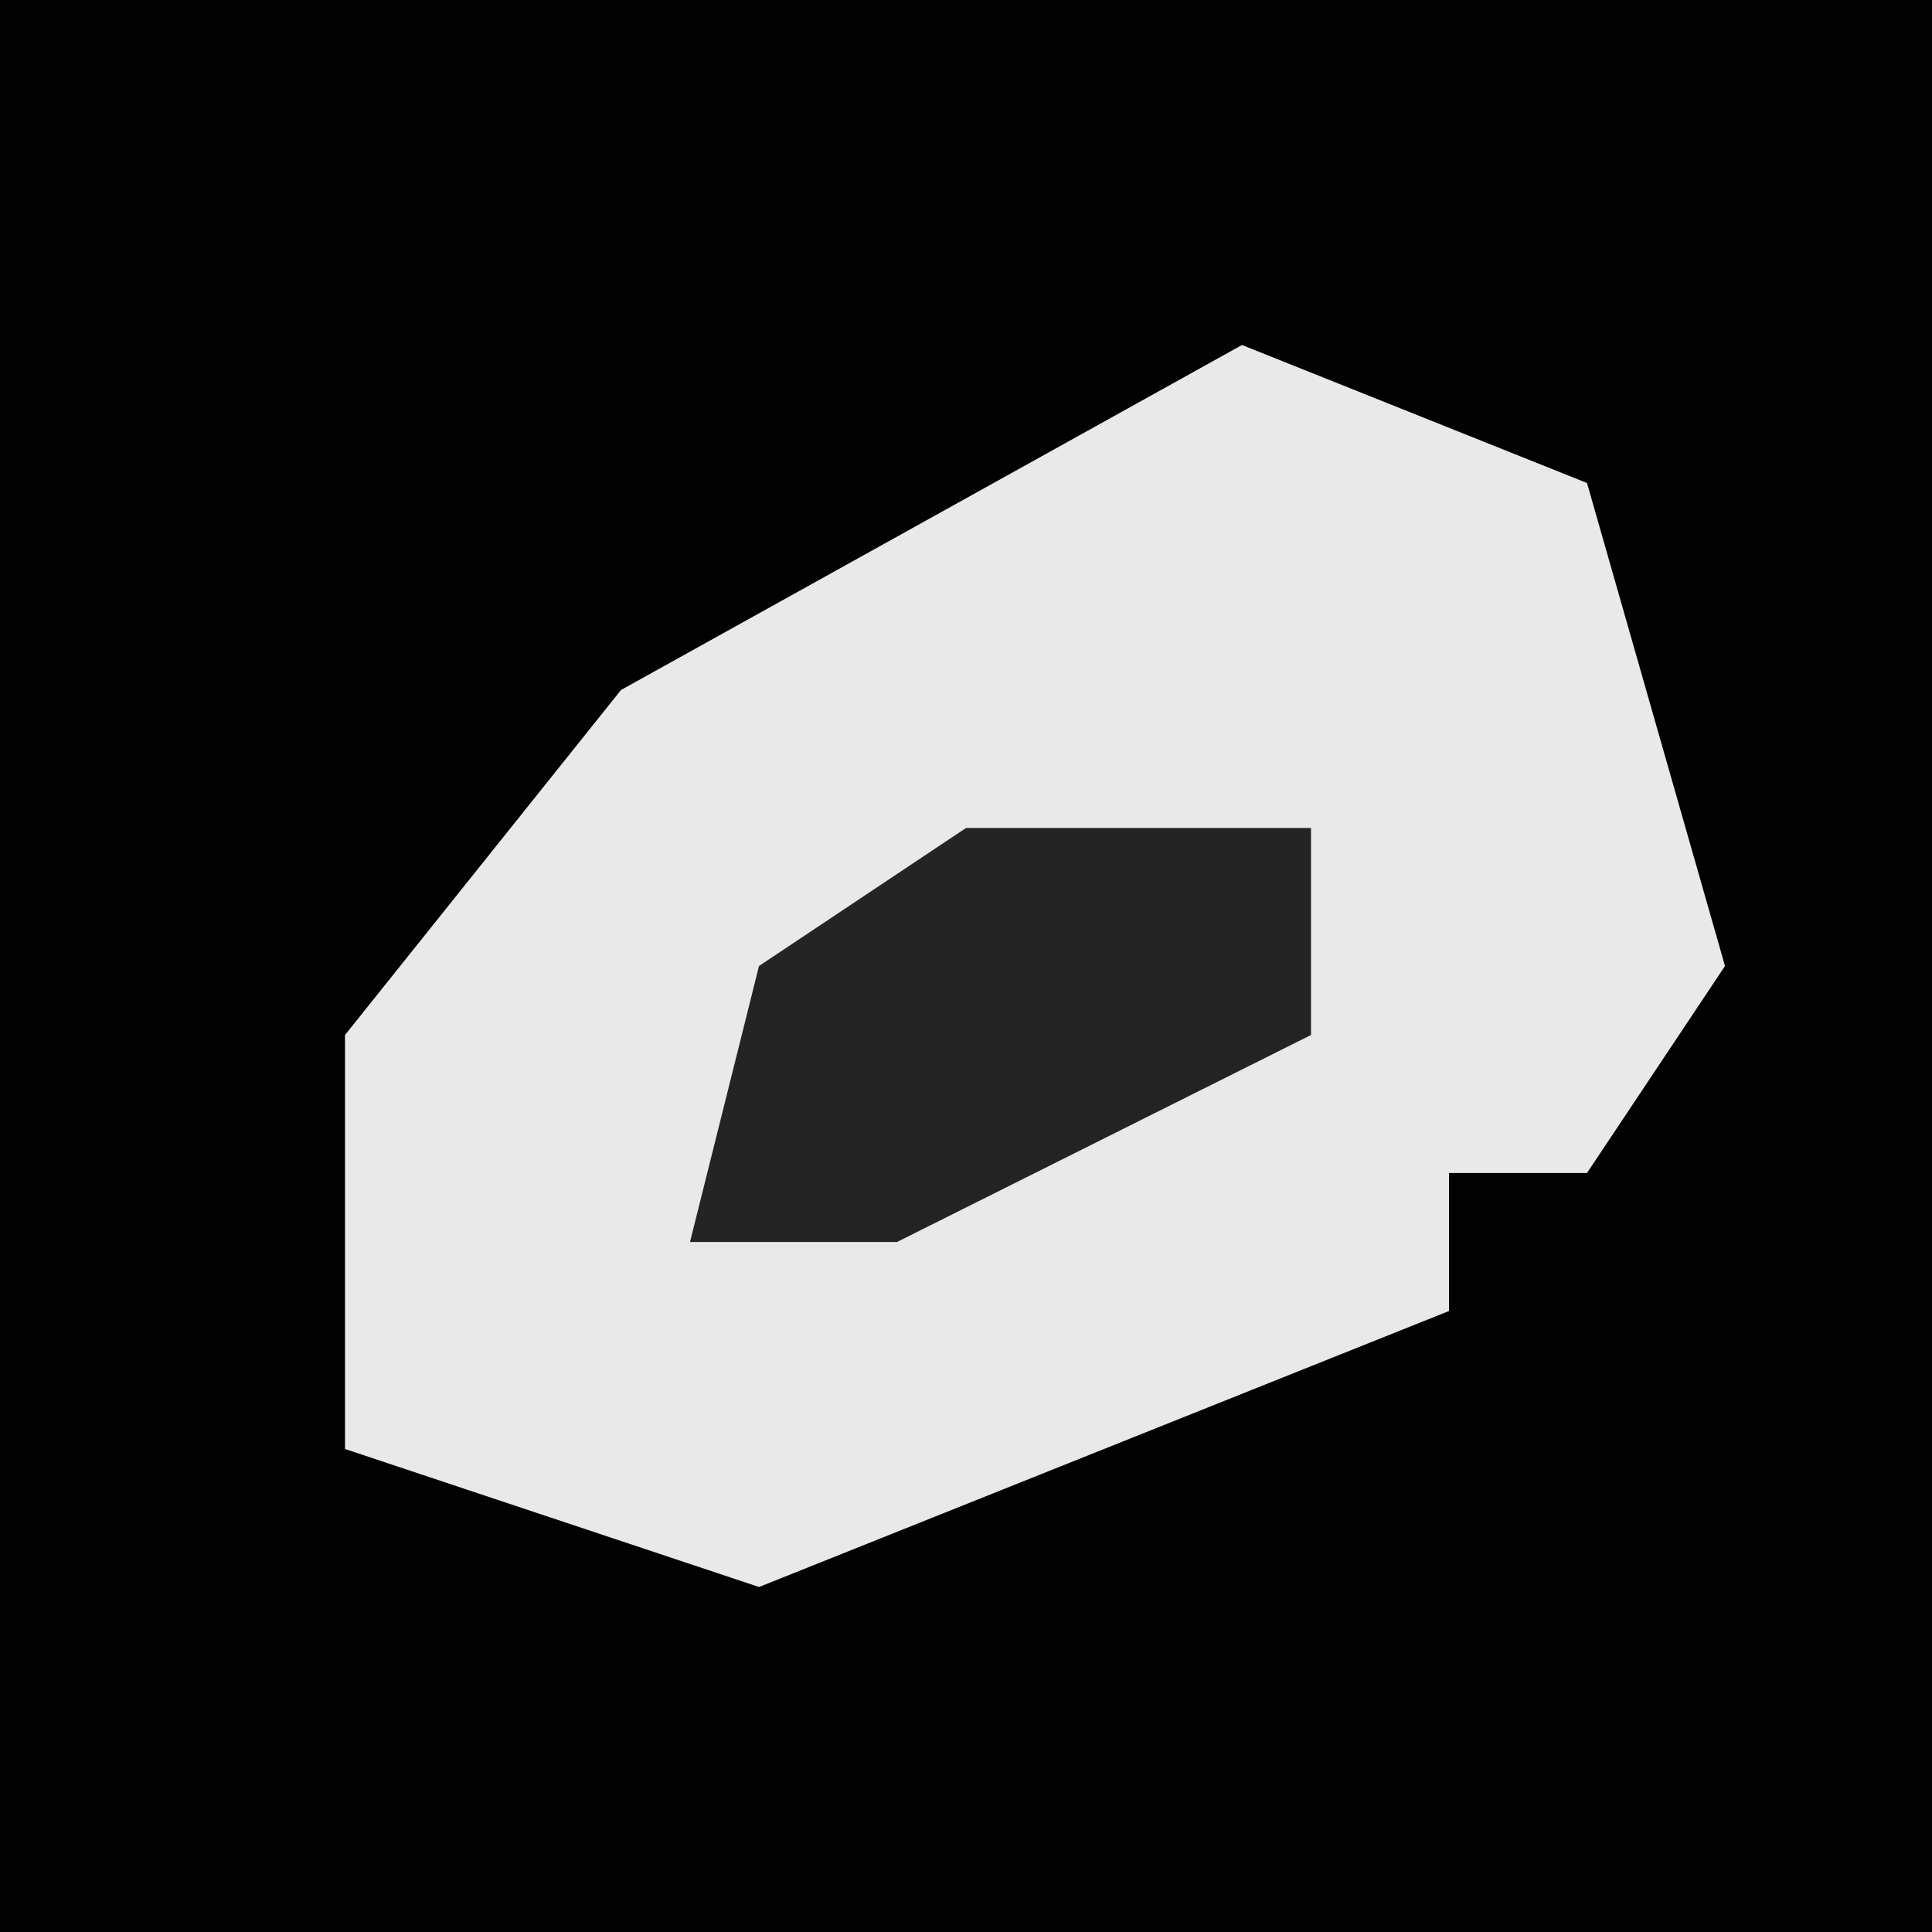 <?xml version="1.0" encoding="UTF-8"?>
<svg version="1.1" xmlns="http://www.w3.org/2000/svg" width="28" height="28">
<path d="M0,0 L28,0 L28,28 L0,28 Z " fill="#020202" transform="translate(0,0)"/>
<path d="M0,0 L5,2 L7,9 L5,12 L3,12 L3,14 L-7,18 L-13,16 L-13,10 L-9,5 Z " fill="#E9E9E9" transform="translate(18,5)"/>
<path d="M0,0 L5,0 L5,3 L-1,6 L-4,6 L-3,2 Z " fill="#242424" transform="translate(14,12)"/>
</svg>
